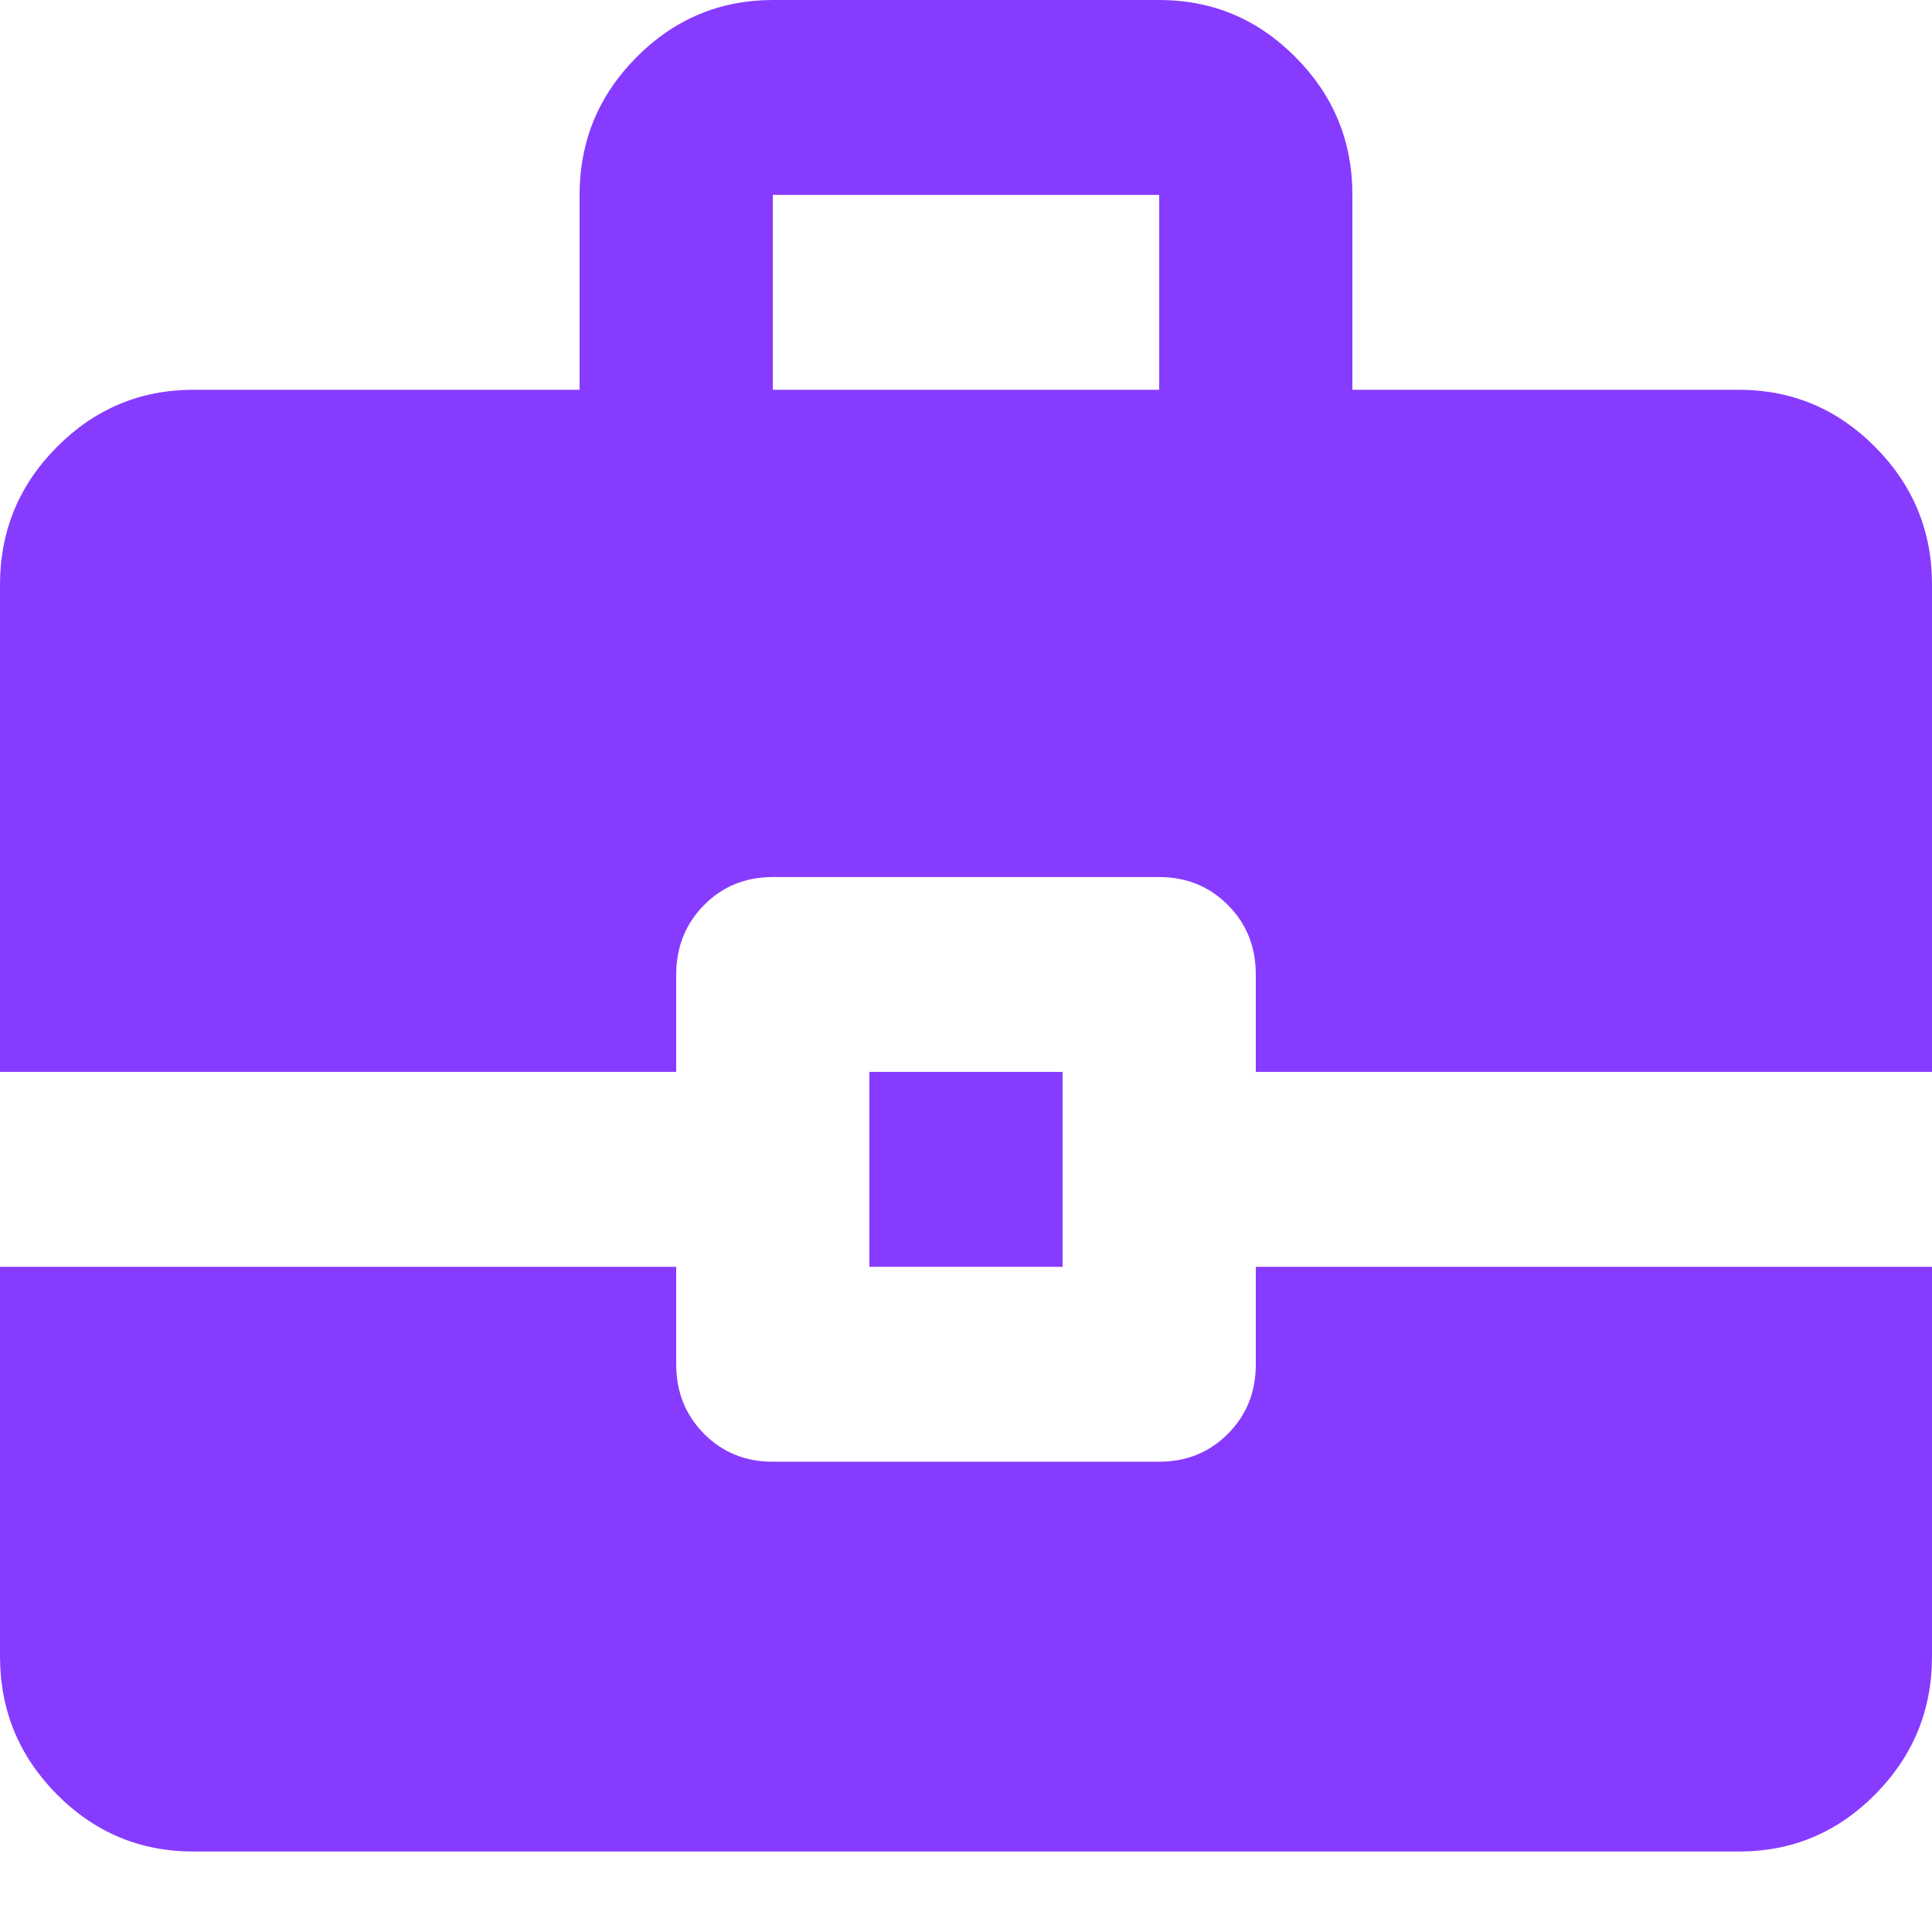 <svg width="48" height="48" viewBox="0 0 48 48" fill="none" xmlns="http://www.w3.org/2000/svg">
<path d="M21.6 31.474V26.632H26.4V31.474H21.6ZM19.2 9.684H28.8V4.842H19.2V9.684ZM4.8 46C3.48 46 2.35 45.526 1.411 44.579C0.472 43.631 0.002 42.491 0 41.158V31.474H16.8V33.895C16.8 34.581 17.03 35.156 17.491 35.621C17.952 36.086 18.522 36.317 19.2 36.316H28.8C29.48 36.316 30.05 36.083 30.511 35.618C30.972 35.154 31.202 34.579 31.2 33.895V31.474H48V41.158C48 42.489 47.53 43.63 46.591 44.579C45.652 45.528 44.522 46.002 43.2 46H4.8ZM0 26.632V14.526C0 13.195 0.47 12.055 1.411 11.108C2.352 10.16 3.482 9.686 4.8 9.684H14.4V4.842C14.4 3.511 14.87 2.371 15.811 1.424C16.752 0.476 17.882 0.002 19.2 0H28.8C30.12 0 31.25 0.475 32.191 1.424C33.132 2.373 33.602 3.512 33.6 4.842V9.684H43.2C44.52 9.684 45.65 10.159 46.591 11.108C47.532 12.057 48.002 13.196 48 14.526V26.632H31.2V24.21C31.2 23.525 30.97 22.95 30.509 22.487C30.048 22.023 29.478 21.791 28.8 21.79H19.2C18.52 21.79 17.95 22.022 17.491 22.487C17.032 22.952 16.802 23.526 16.8 24.21V26.632H0Z" fill="#873BFF"/>
</svg>
